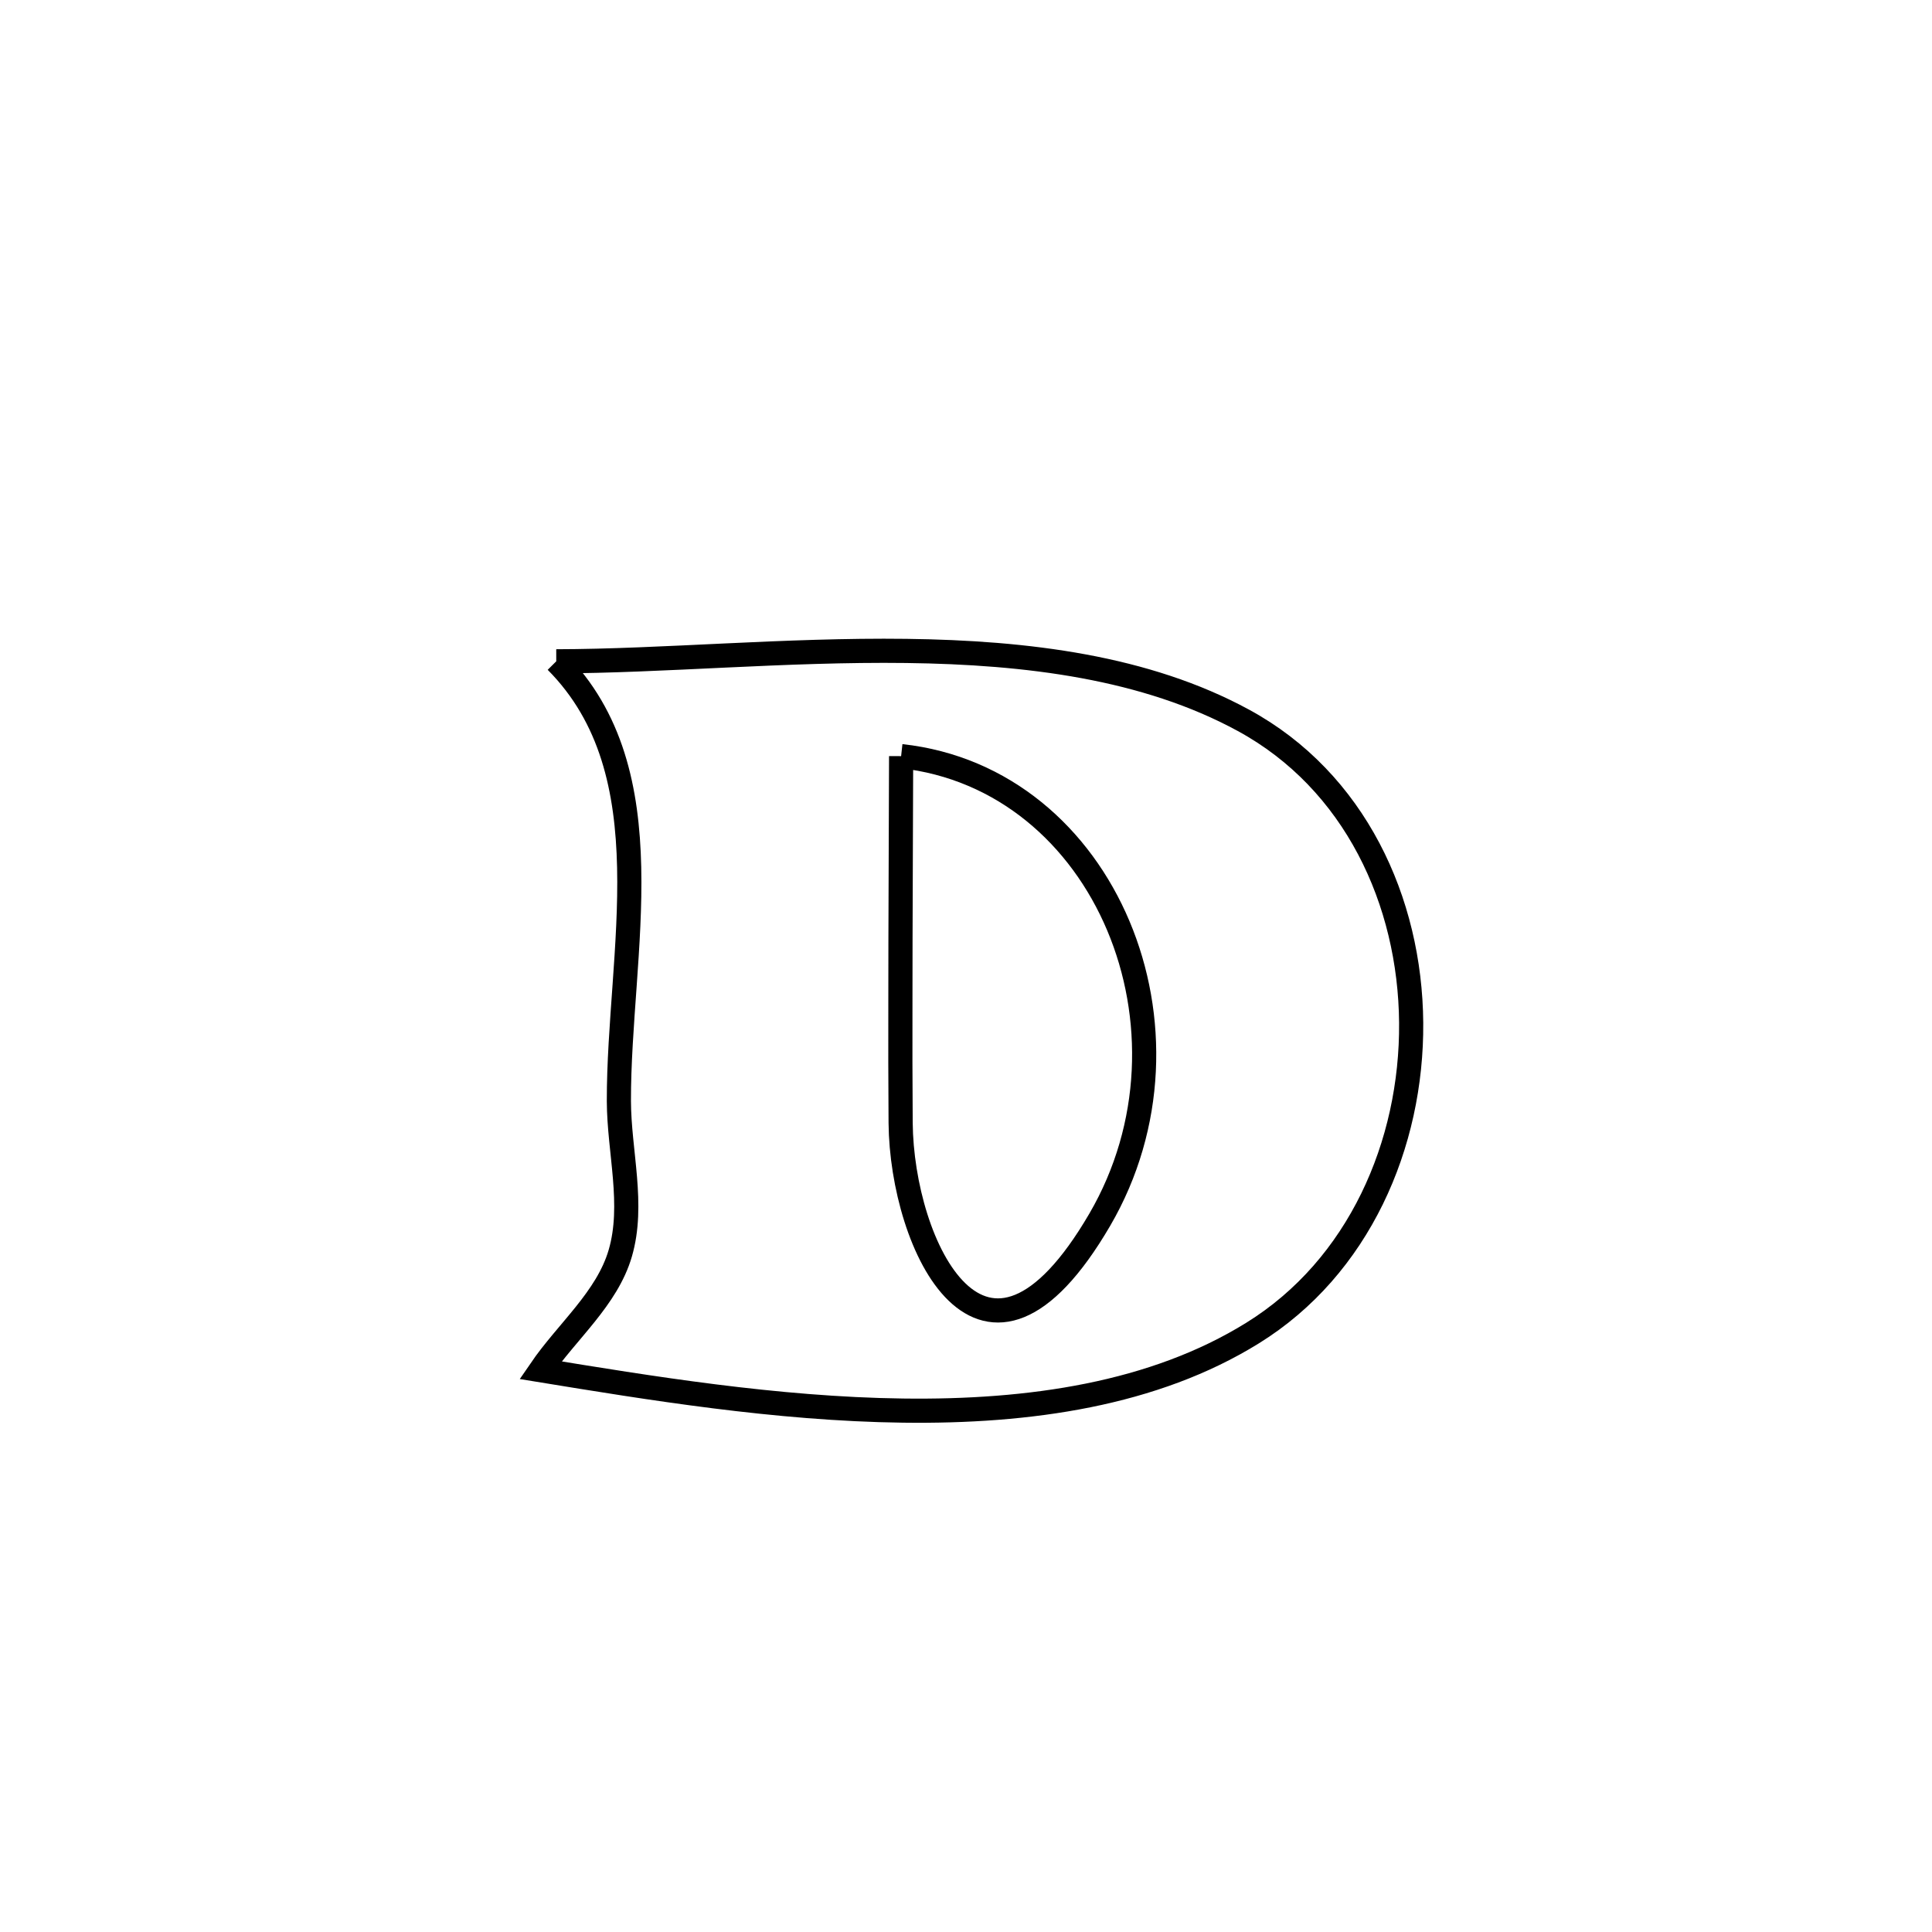 <svg xmlns="http://www.w3.org/2000/svg" viewBox="0.0 0.0 24.0 24.0" height="200px" width="200px"><path fill="none" stroke="black" stroke-width=".3" stroke-opacity="1.0"  filling="0" d="M6.91 8.215 L6.91 8.215 C8.231 8.213 9.759 8.067 11.26 8.086 C12.761 8.105 14.235 8.289 15.446 8.948 C16.831 9.701 17.518 11.195 17.53 12.705 C17.542 14.216 16.879 15.742 15.561 16.559 C14.335 17.32 12.789 17.544 11.216 17.523 C9.643 17.503 8.044 17.238 6.714 17.021 L6.714 17.021 C7.045 16.537 7.541 16.131 7.705 15.569 C7.882 14.963 7.69 14.308 7.688 13.677 C7.685 11.829 8.291 9.604 6.91 8.215 L6.91 8.215"></path>
<path fill="none" stroke="black" stroke-width=".3" stroke-opacity="1.0"  filling="0" d="M11.194 9.393 L11.194 9.393 C13.738 9.671 15.023 12.815 13.662 15.151 C12.217 17.629 11.202 15.47 11.188 13.95 C11.184 13.445 11.184 12.941 11.185 12.436 C11.185 11.422 11.192 10.408 11.194 9.393 L11.194 9.393"></path></svg>